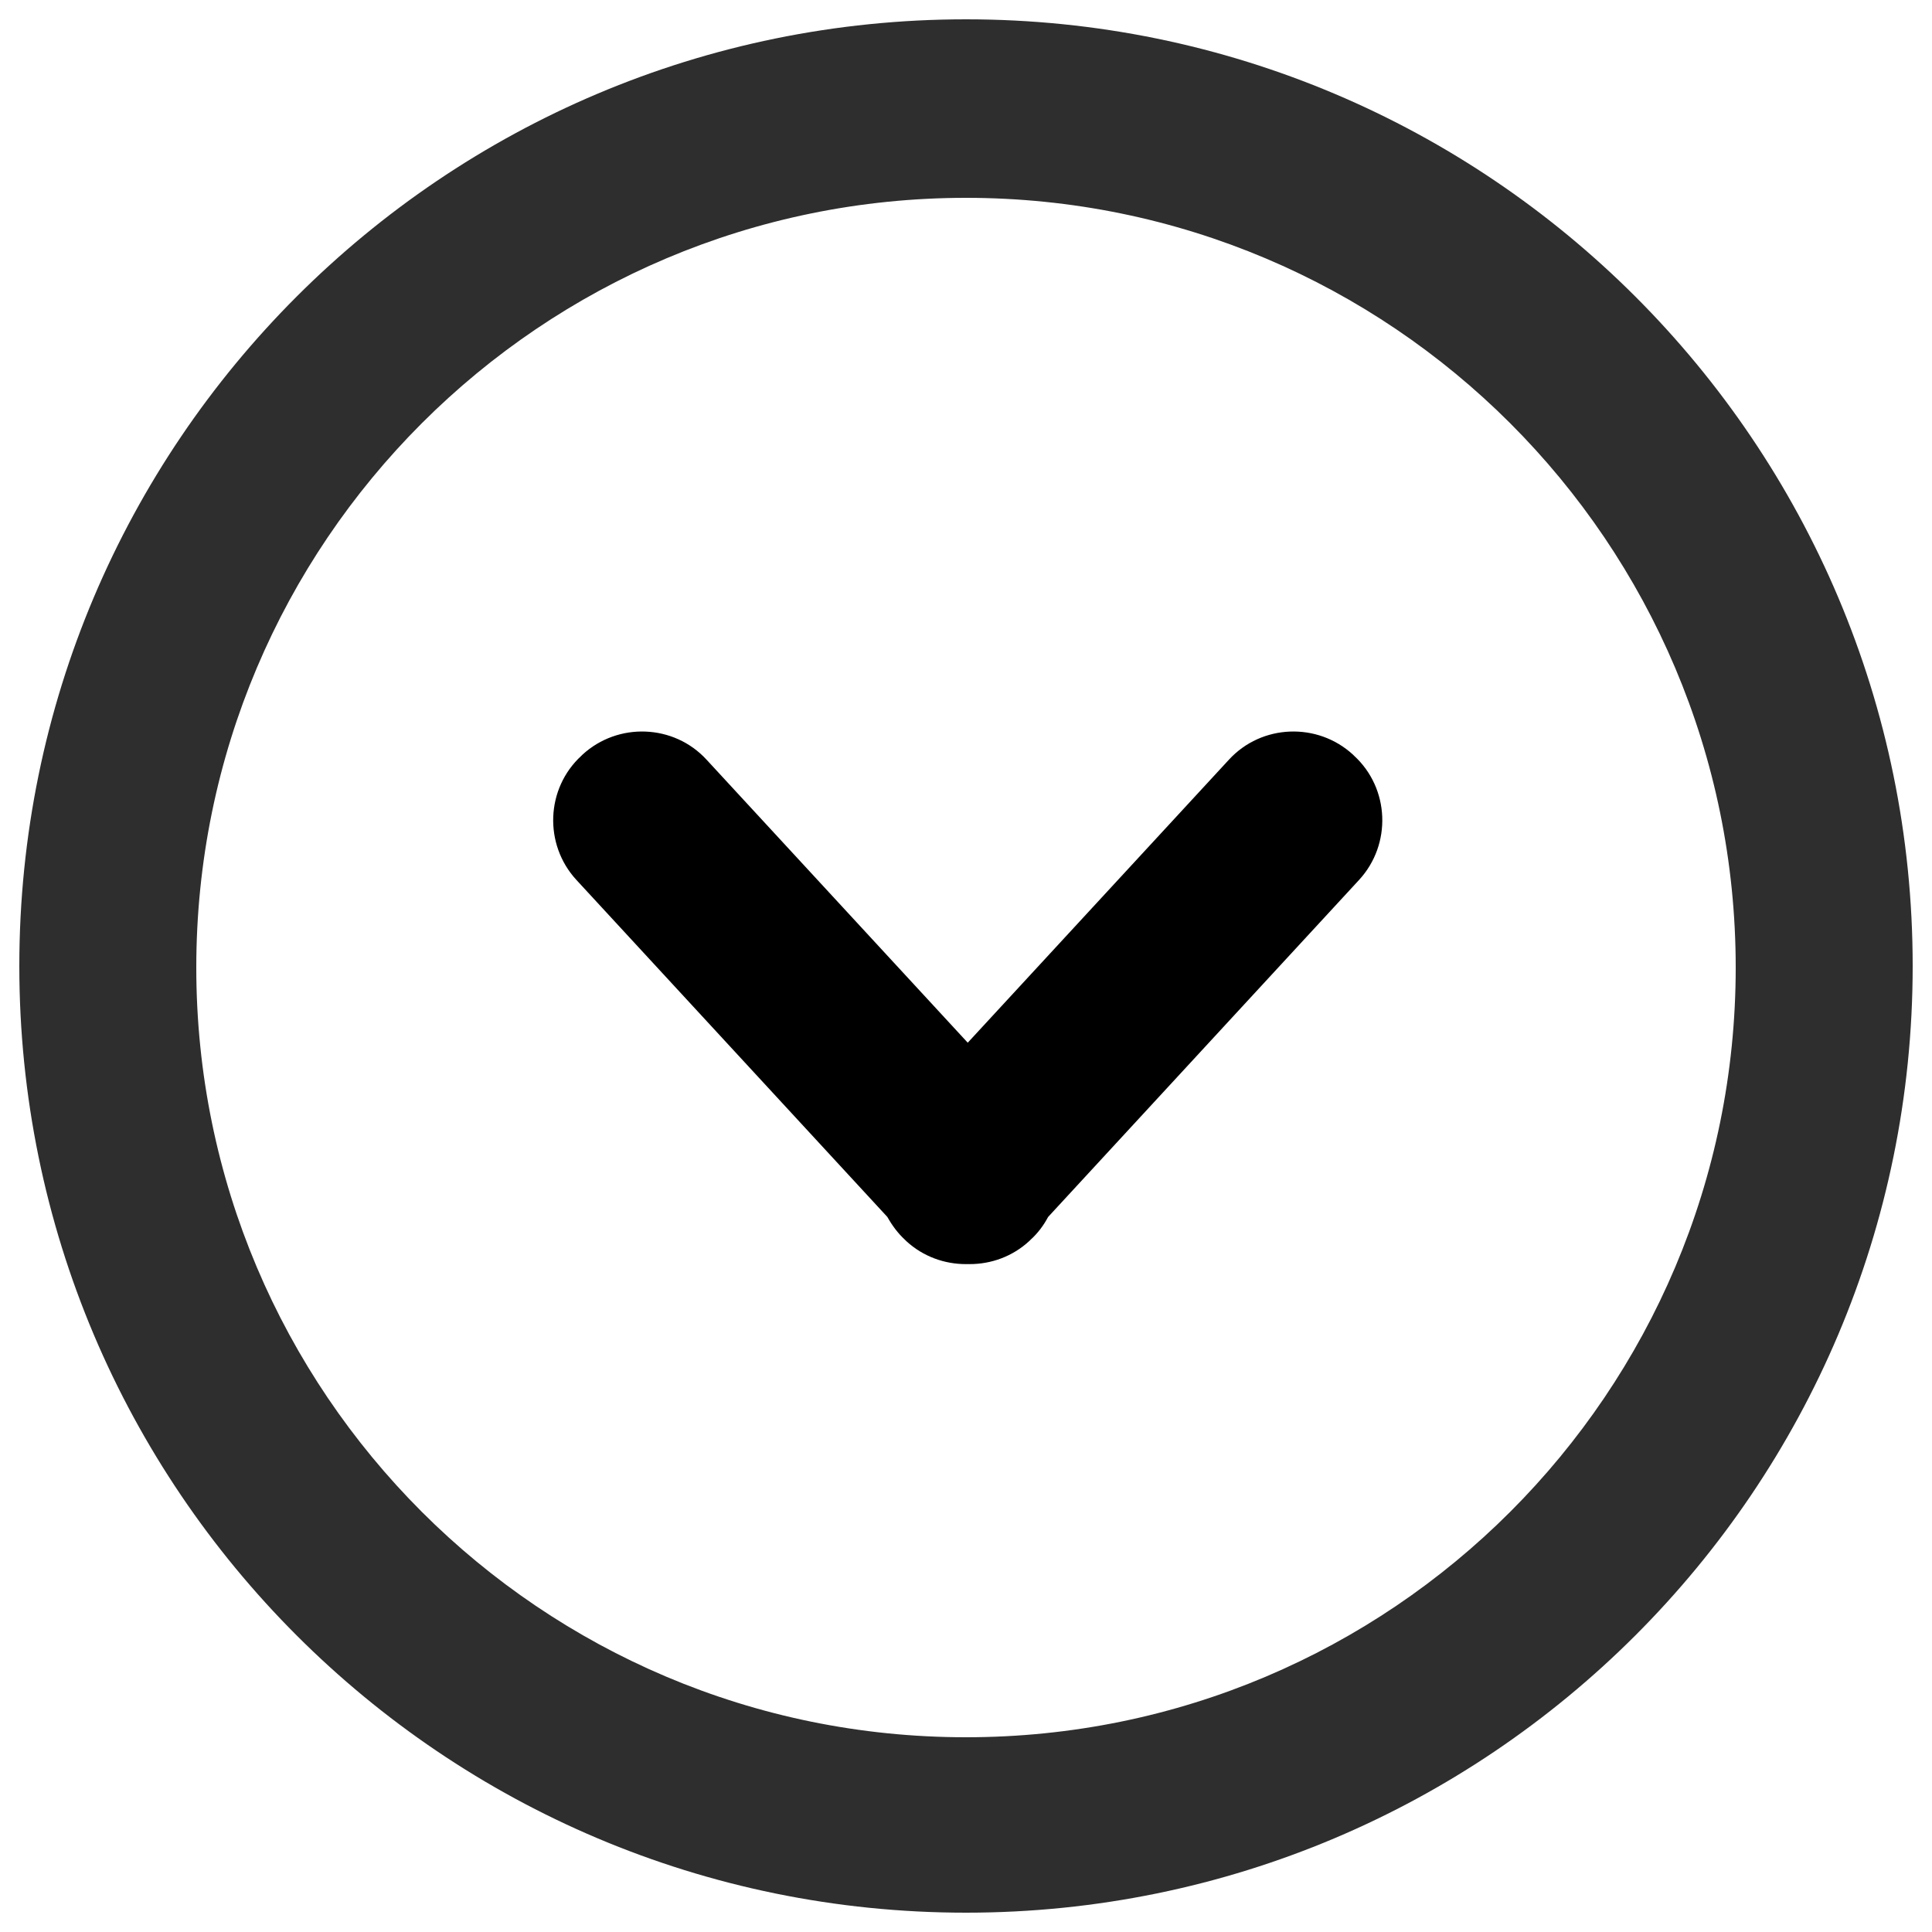 <?xml version="1.0" encoding="utf-8"?>
<!-- Svg Vector Icons : http://www.sfont.cn -->
<!DOCTYPE svg PUBLIC "-//W3C//DTD SVG 1.1//EN" "http://www.w3.org/Graphics/SVG/1.1/DTD/svg11.dtd">
<svg version="1.1" xmlns="http://www.w3.org/2000/svg" xmlns:xlink="http://www.w3.org/1999/xlink" x="0px" y="0px" viewBox="0 0 1000 1000" enable-background="new 0 0 1000 1000" xml:space="preserve">
    <g><path fill="#2E2E2E" d="M990,500c0-270.6-219.4-490-490-490S10,229.4,10,500s219.4,490,490,490S990,770.6,990,500z M898.4,500.8c0,220-178.4,398.4-398.4,398.4c-220,0-398.4-178.4-398.4-398.4c0-220,178.4-398.4,398.4-398.4C720,102.4,898.4,280.8,898.4,500.8z"/><path d="M542.5,629.9c-2.3,4.3-5.3,8.4-9.2,11.9l-0.6,0.6c-8.7,8-19.7,11.9-30.8,11.9c-0.3,0-0.7,0-1,0c-0.3,0-0.7,0-1,0c-11,0-22.1-3.9-30.8-11.9l-0.6-0.6c-3.8-3.5-6.8-7.6-9.2-11.9l-161-174.5c-16.9-18.4-15.8-47.3,2.6-64.2l0.6-0.6c18.4-16.9,47.3-15.8,64.2,2.6l135.2,146.5l135.2-146.5c16.9-18.4,45.8-19.5,64.2-2.6l0.6,0.6c18.4,16.9,19.5,45.8,2.6,64.2L542.5,629.9z"/></g>
</svg>